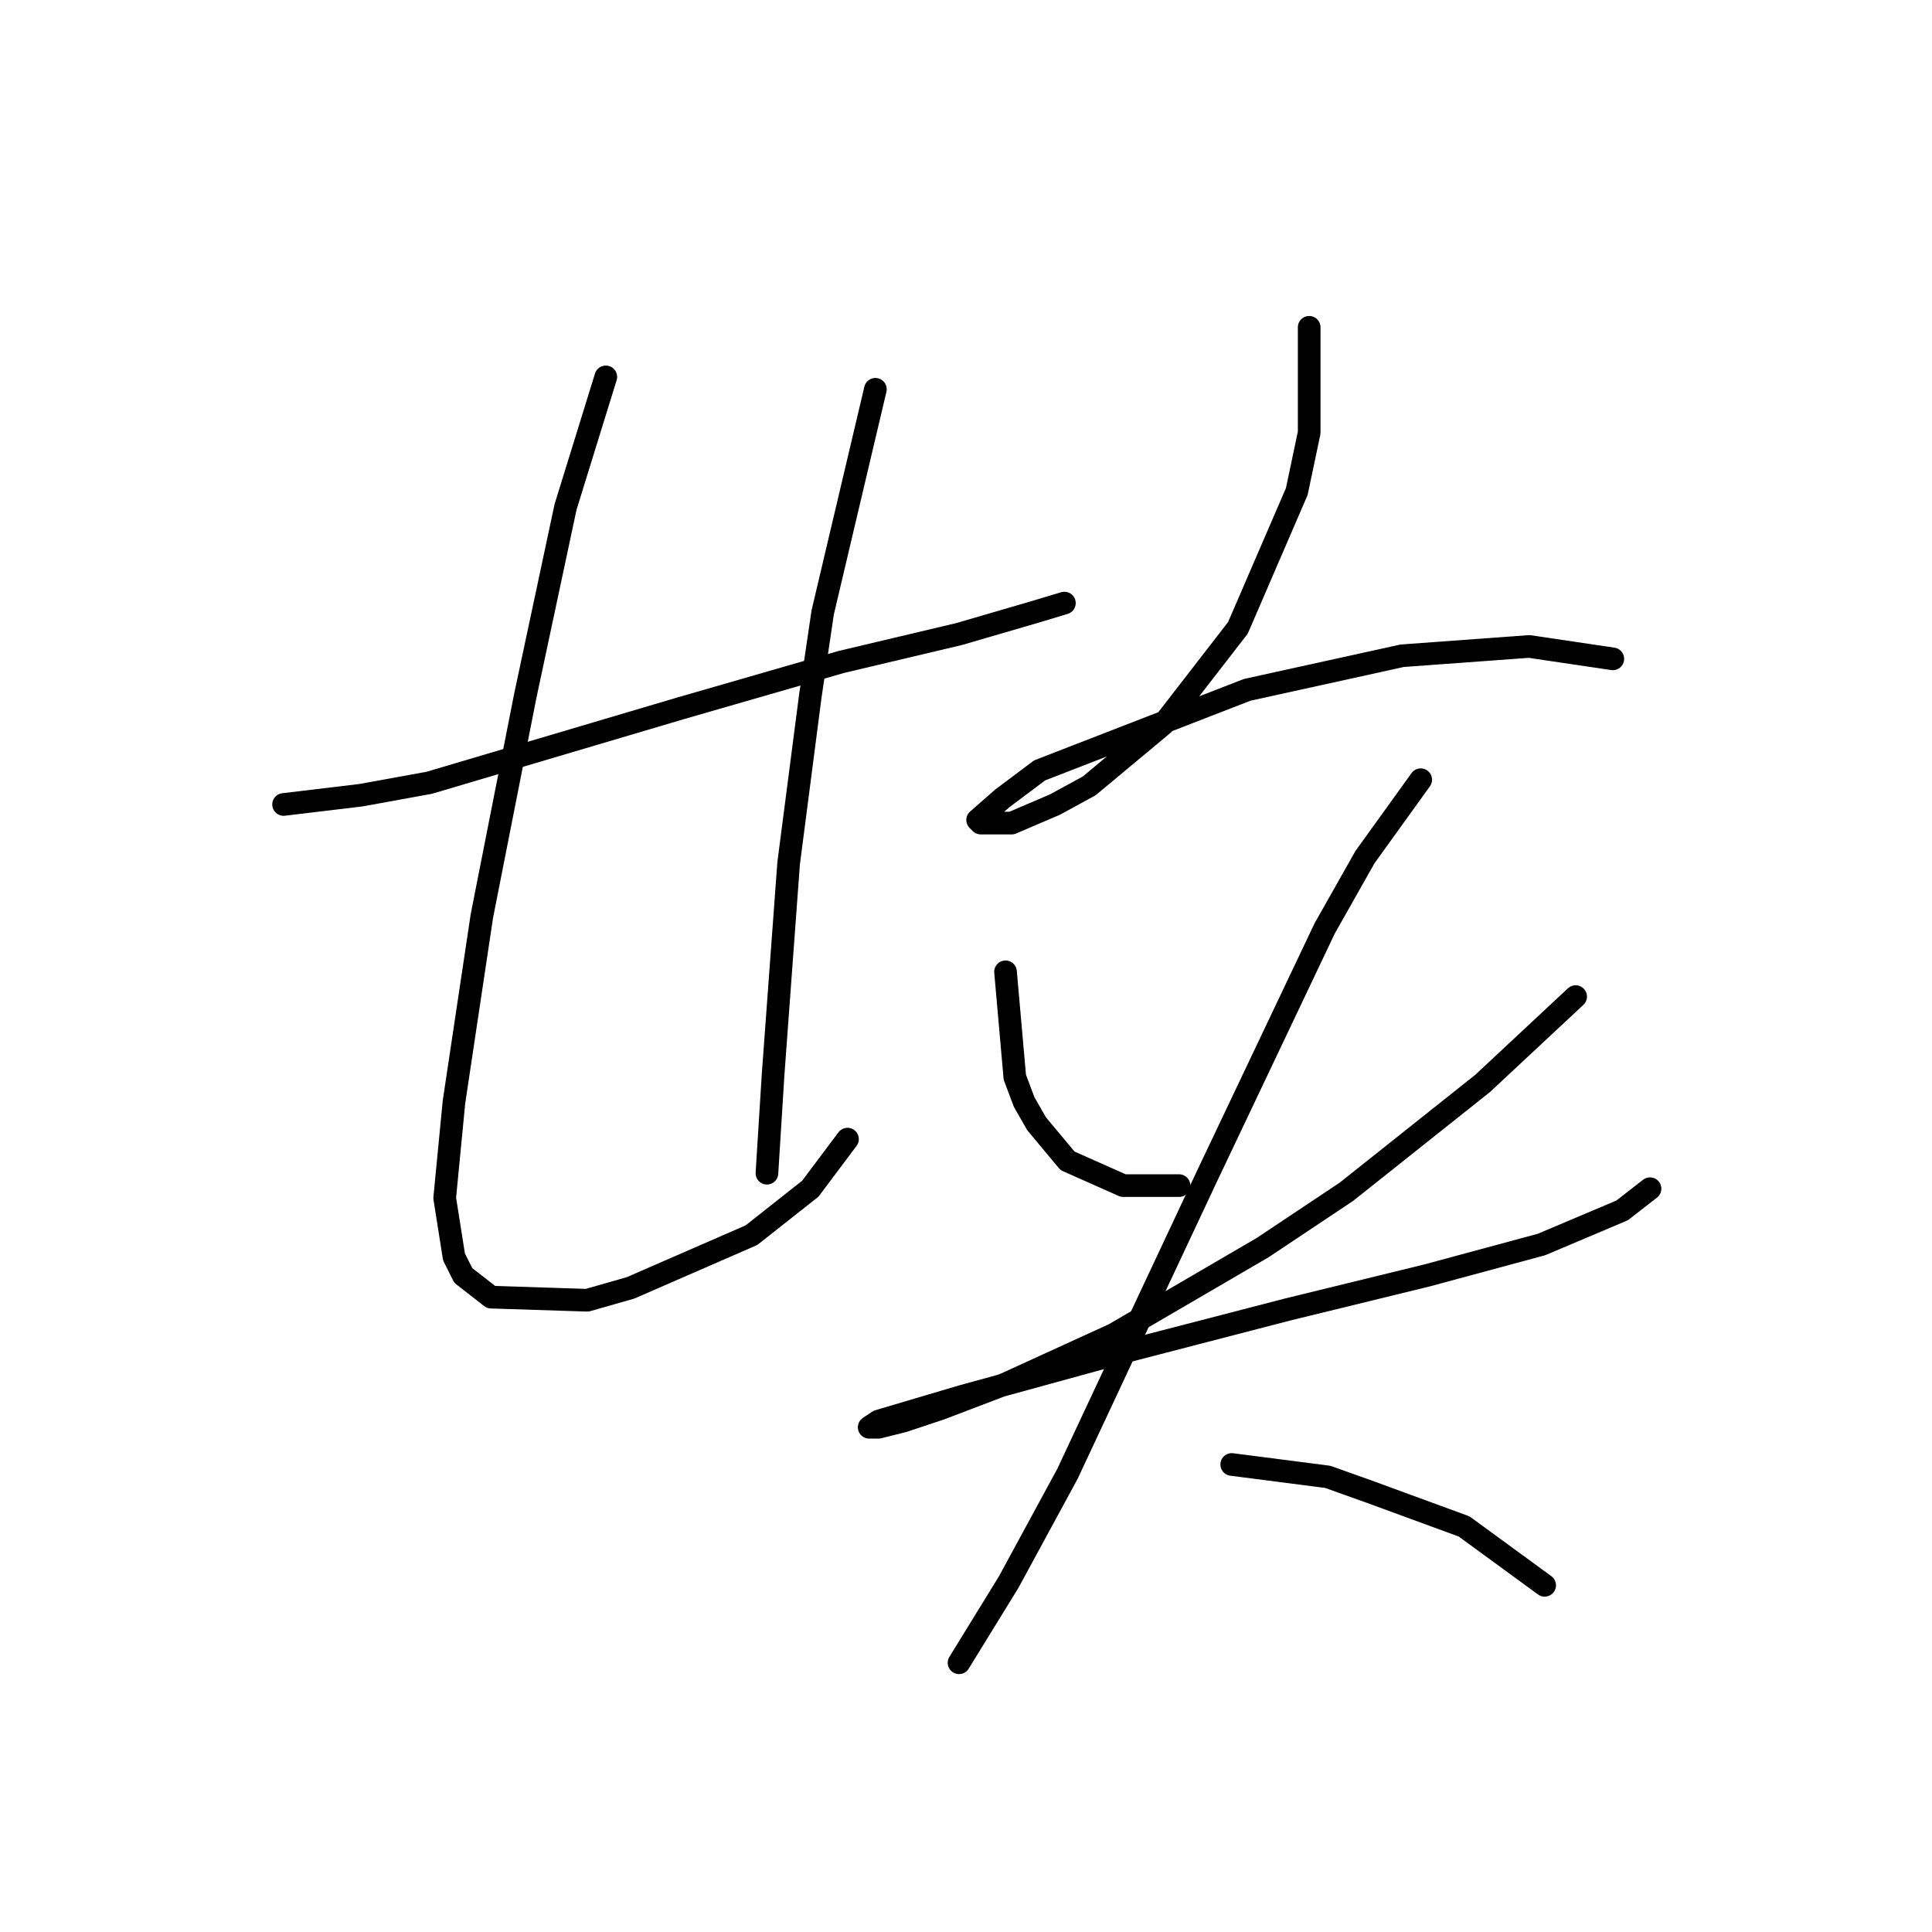 <?xml version="1.0" standalone="no"?>
    <svg width="256" height="256" xmlns="http://www.w3.org/2000/svg" version="1.1">
    <polyline stroke="black" stroke-width="3" stroke-linecap="round" fill="transparent" stroke-linejoin="round" points="37.574 106.598 47.838 105.367 56.871 103.724 90.127 93.871 111.477 87.712 127.078 84.017 136.932 81.143 141.038 79.911 141.038 79.911 " />
        <polyline stroke="black" stroke-width="3" stroke-linecap="round" fill="transparent" stroke-linejoin="round" points="80.273 49.94 74.936 67.184 69.598 92.228 63.85 121.379 60.155 146.013 58.923 158.741 60.155 166.542 61.387 169.005 65.082 171.879 77.81 172.29 83.558 170.647 99.57 163.668 107.371 157.509 112.298 150.94 112.298 150.94 " />
        <polyline stroke="black" stroke-width="3" stroke-linecap="round" fill="transparent" stroke-linejoin="round" points="115.993 51.582 109.013 81.143 107.371 92.228 104.497 114.399 102.444 142.318 101.623 155.456 101.623 155.456 " />
        <polyline stroke="black" stroke-width="3" stroke-linecap="round" fill="transparent" stroke-linejoin="round" points="173.473 43.37 173.473 57.33 171.83 65.131 164.03 83.196 154.176 95.924 144.322 104.135 139.806 106.598 134.058 109.062 129.952 109.062 129.542 108.651 132.826 105.777 137.753 102.082 165.261 91.407 185.79 86.891 202.623 85.659 213.709 87.302 213.709 87.302 " />
        <polyline stroke="black" stroke-width="3" stroke-linecap="round" fill="transparent" stroke-linejoin="round" points="133.237 128.769 134.468 142.729 135.7 146.013 137.342 148.887 141.448 153.814 148.838 157.099 156.229 157.099 156.229 157.099 " />
        <polyline stroke="black" stroke-width="3" stroke-linecap="round" fill="transparent" stroke-linejoin="round" points="208.782 132.054 196.465 143.55 178.4 157.92 167.314 165.31 147.607 176.806 133.237 183.375 124.615 186.66 119.688 188.302 116.403 189.123 115.172 189.123 116.403 188.302 127.489 185.017 148.428 179.269 170.599 173.521 189.074 169.005 204.266 164.899 214.94 160.383 218.635 157.509 218.635 157.509 " />
        <polyline stroke="black" stroke-width="3" stroke-linecap="round" fill="transparent" stroke-linejoin="round" points="188.253 103.314 180.863 113.578 175.526 123.021 159.924 155.867 150.481 175.985 141.448 195.282 133.647 209.652 127.078 220.327 127.078 220.327 " />
        <polyline stroke="black" stroke-width="3" stroke-linecap="round" fill="transparent" stroke-linejoin="round" points="163.208 194.05 175.936 195.692 181.684 197.745 194.001 202.261 204.676 210.062 204.676 210.062 " />
        </svg>